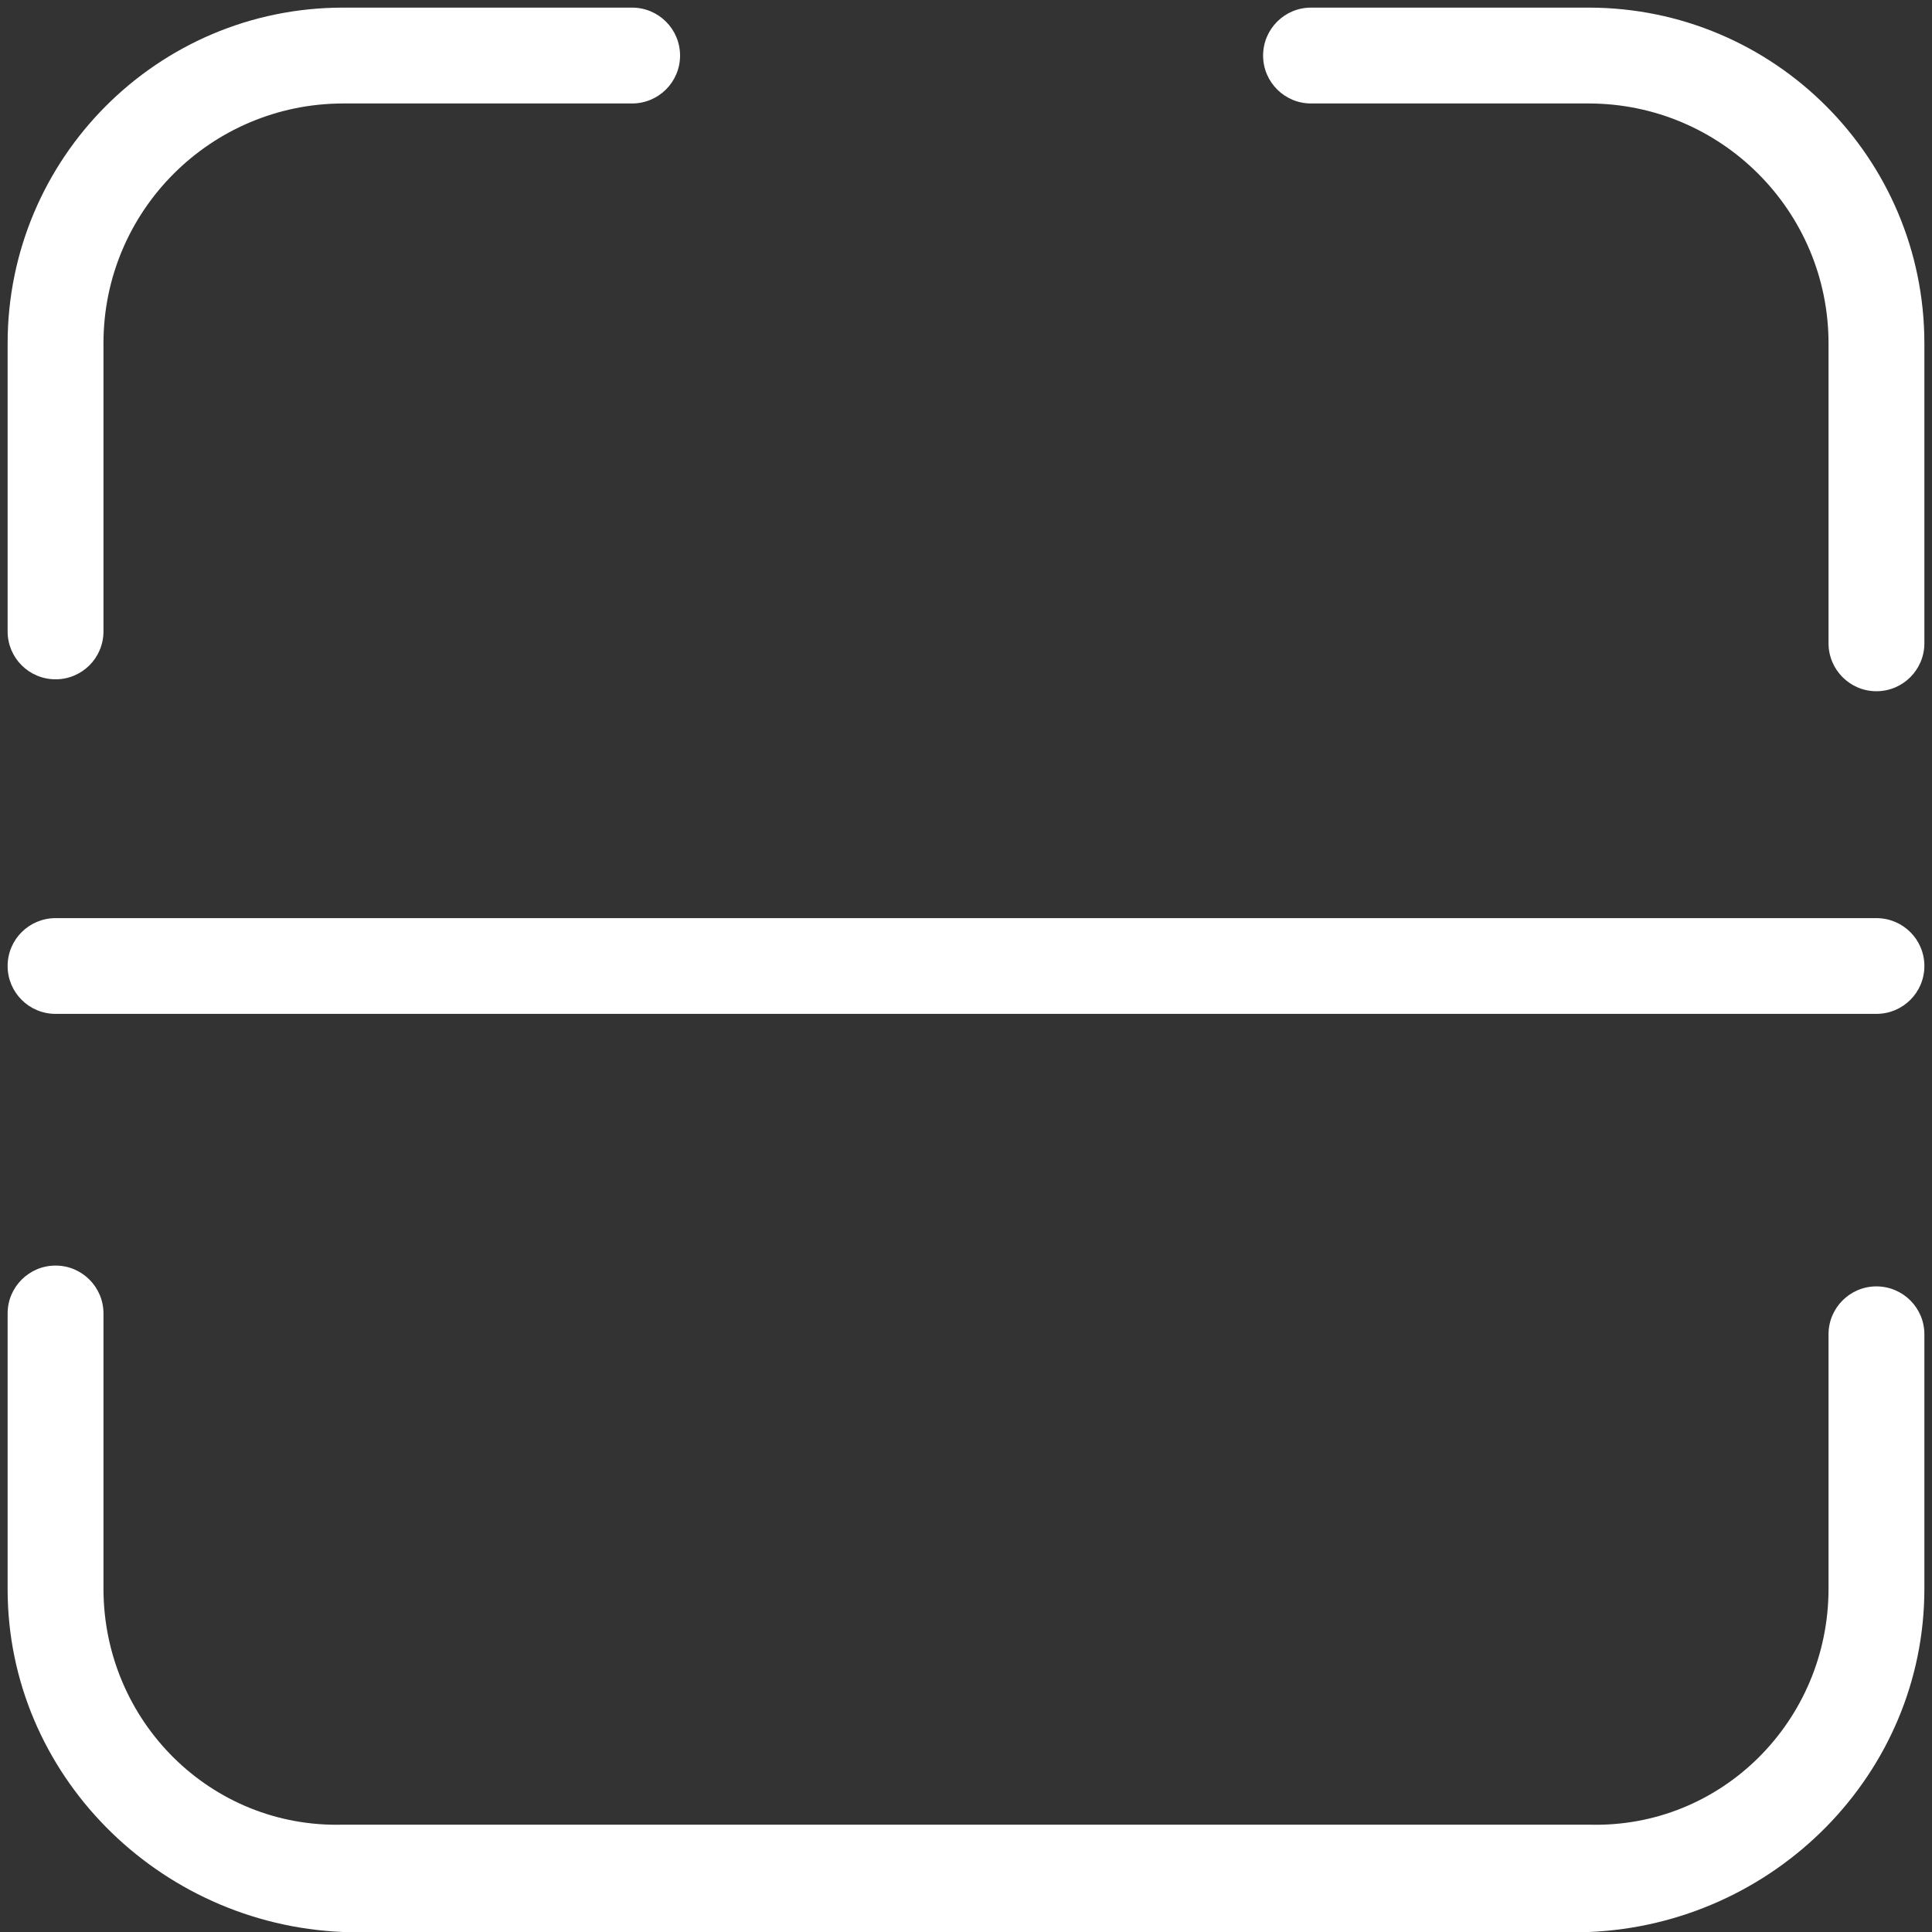 ﻿<?xml version="1.0" encoding="utf-8"?>
<svg version="1.1" xmlns:xlink="http://www.w3.org/1999/xlink" width="18px" height="18px" xmlns="http://www.w3.org/2000/svg">
  <rect width="100%" height="100%" fill="#333333" stroke="none"/>
  <g transform="matrix(1 0 0 1 -312 -599 )">
    <path d="M 12.214 0.964  C 11.968 0.964  11.768 0.764  11.768 0.518  C 11.768 0.271  11.968 0.071  12.214 0.071  L 14.802 0.071  C 16.529 0.072  17.929 1.472  17.929 3.2  L 17.929 5.993  C 17.929 6.24  17.729 6.44  17.482 6.44  C 17.236 6.44  17.036 6.24  17.036 5.993  L 17.036 3.2  C 17.036 1.966  16.036 0.965  14.802 0.964  L 12.214 0.964  Z M 17.036 12.431  C 17.036 12.185  17.236 11.985  17.482 11.985  C 17.729 11.985  17.929 12.185  17.929 12.431  L 17.929 14.801  C 17.929 16.528  16.53 17.928  14.804 18  L 3.196 18  C 1.472 17.929  0.071 16.527  0.071 14.806  L 0.071 12.237  C 0.071 11.991  0.271 11.791  0.518 11.791  C 0.764 11.791  0.964 11.991  0.964 12.237  L 0.964 14.806  C 0.967 16.037  1.965 17.034  3.196 17  L 14.804 17  C 16.036 17.036  17.036 16.035  17.036 14.801  L 17.036 12.431  Z M 0.964 3.2  L 0.964 5.883  C 0.964 6.13  0.764 6.329  0.518 6.329  C 0.271 6.329  0.071 6.13  0.071 5.883  L 0.071 3.2  C 0.071 1.473  1.47 0.071  3.196 0.071  L 5.889 0.071  C 6.136 0.071  6.336 0.271  6.336 0.518  C 6.336 0.764  6.136 0.964  5.889 0.964  L 3.196 0.964  C 1.963 0.966  0.964 1.965  0.964 3.198  C 0.964 3.199  0.964 3.2  0.964 3.2  Z M 17.482 9.446  L 0.518 9.446  C 0.271 9.446  0.071 9.247  0.071 9  C 0.071 8.753  0.271 8.554  0.518 8.554  L 17.482 8.554  C 17.729 8.554  17.929 8.753  17.929 9  C 17.929 9.247  17.729 9.446  17.482 9.446  Z " fill-rule="nonzero" fill="#ffffff" stroke="none" transform="matrix(1 0 0 1 312 599 )" />
  </g>
</svg>